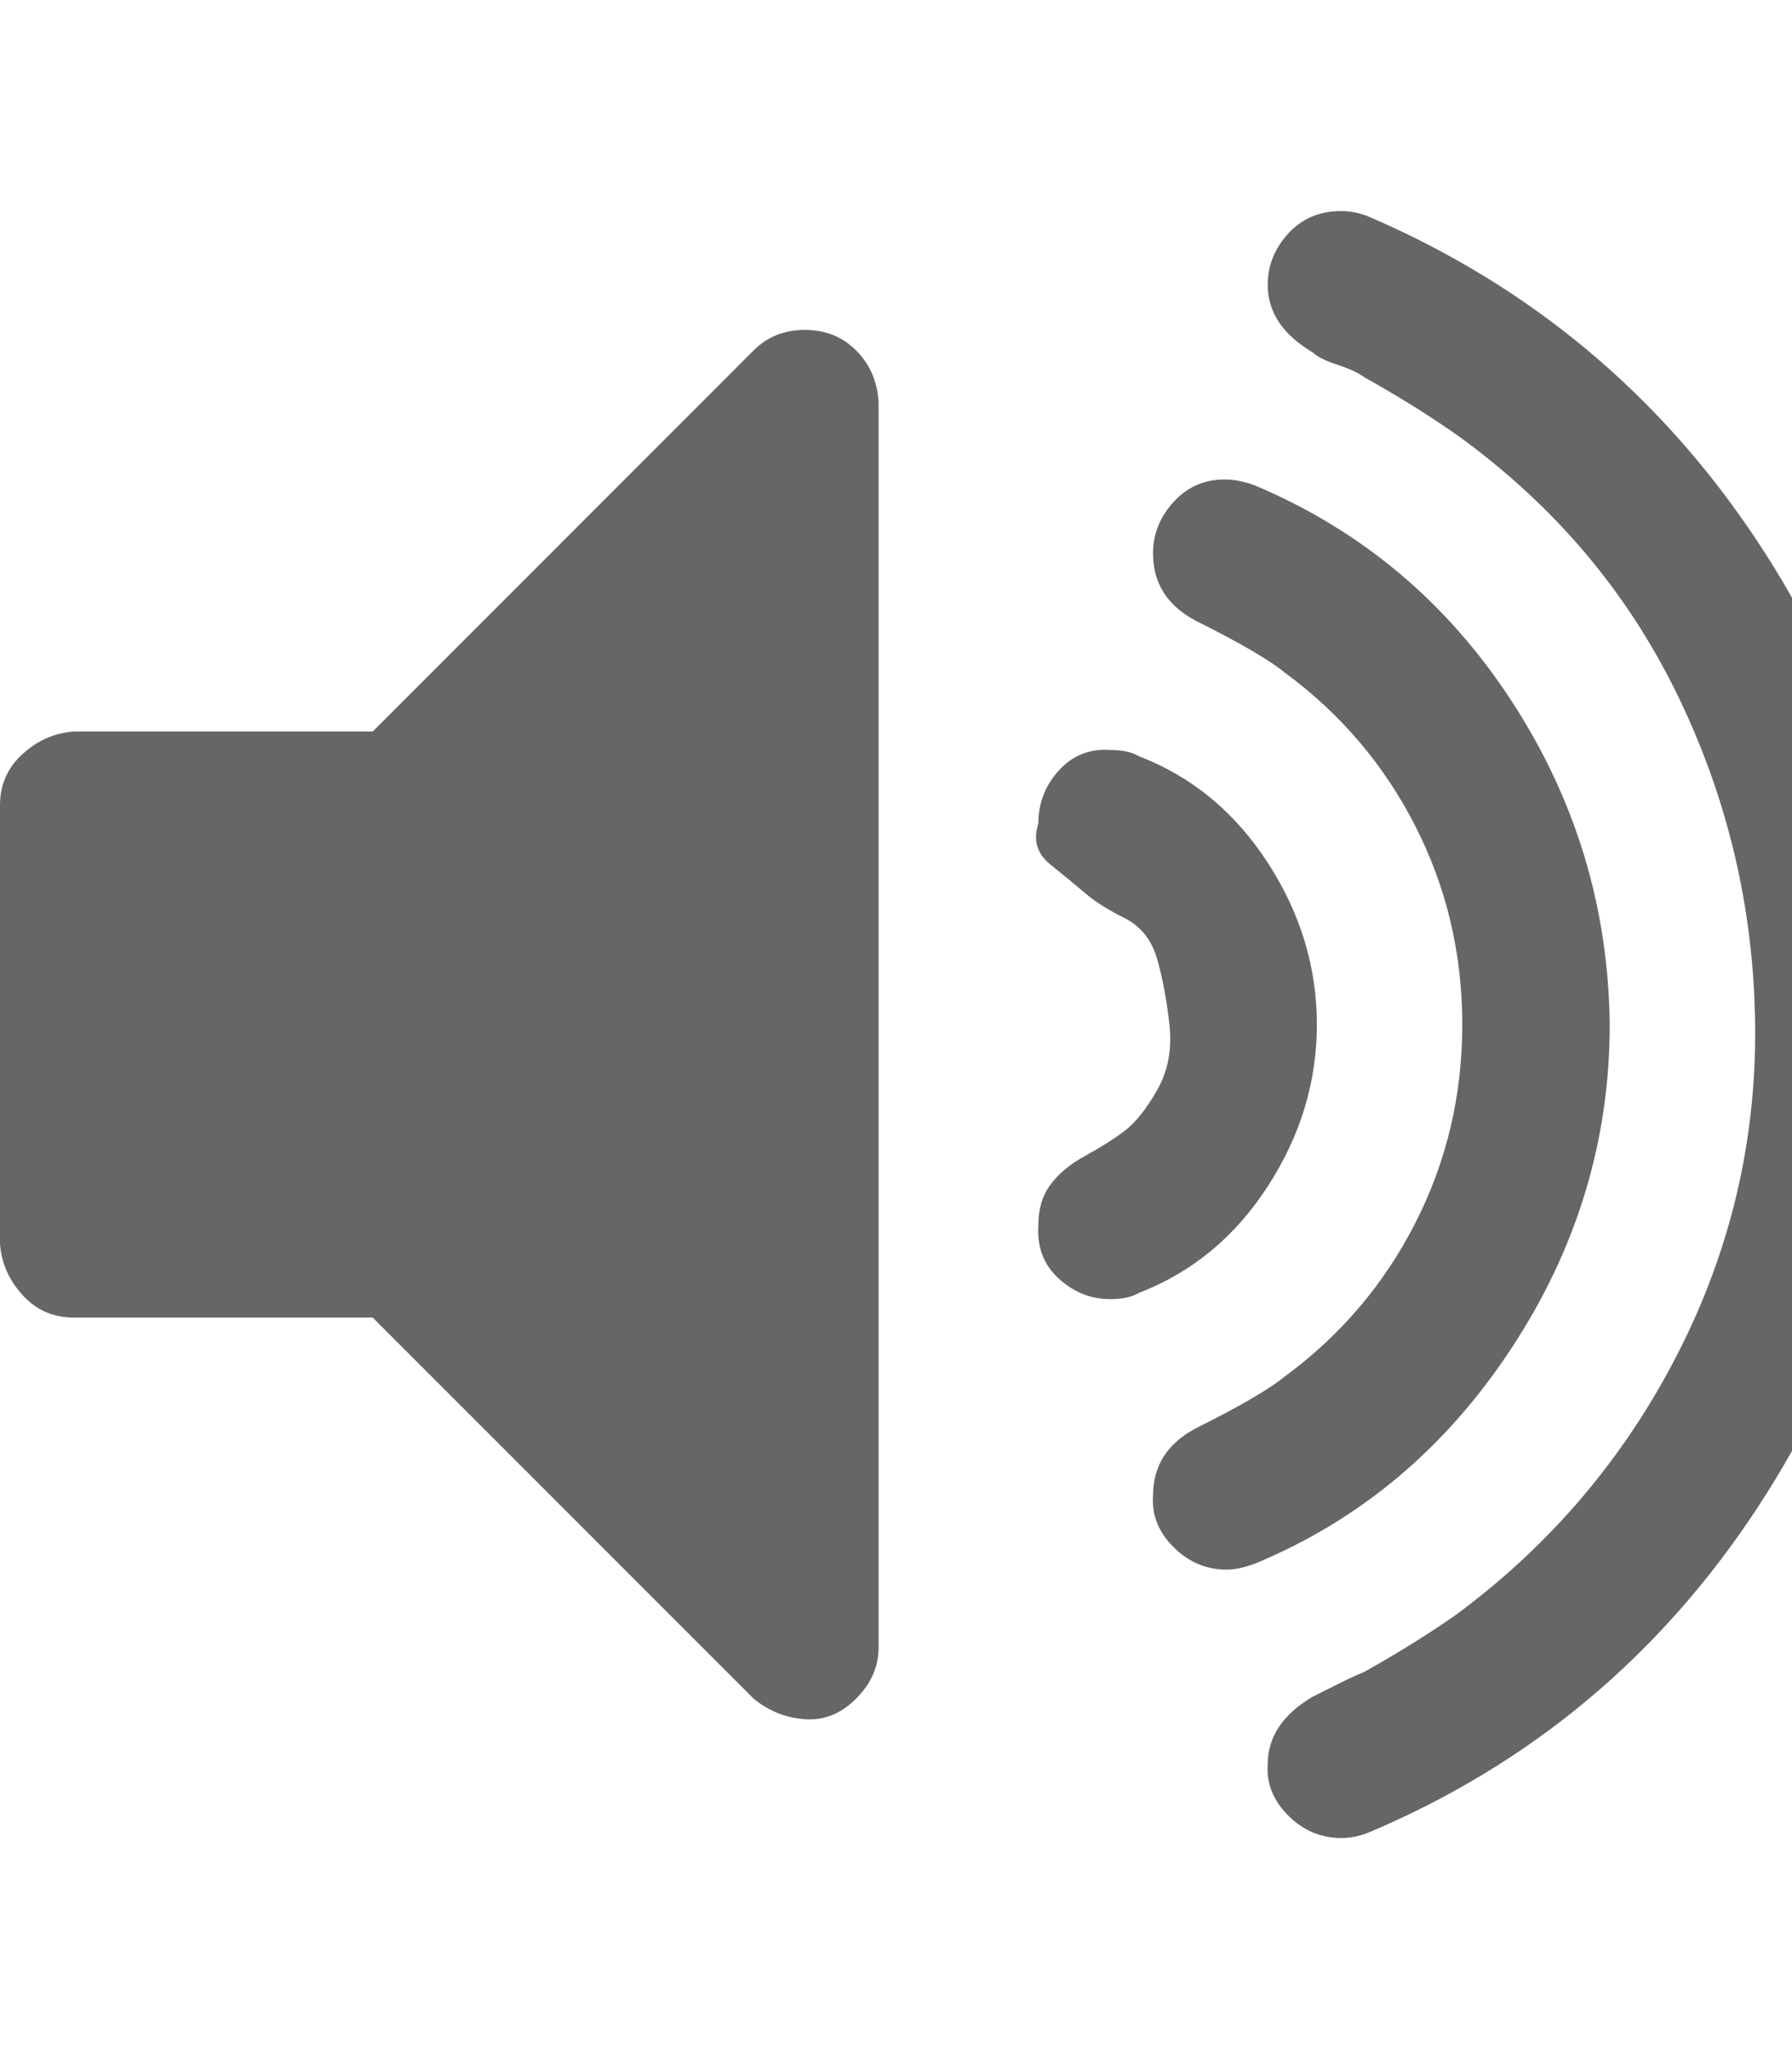 <svg xmlns="http://www.w3.org/2000/svg" version="1.1" viewBox="0 0 28 32">
    <path fill="#666" d="M13.728 6.272v19.456q0 0.448-0.352 0.8t-0.8 0.32-0.8-0.32l-5.952-5.952h-4.672q-0.48 0-0.8-0.352t-0.352-0.8v-6.848q0-0.48 0.352-0.8t0.8-0.352h4.672l5.952-5.952q0.32-0.32 0.8-0.32t0.8 0.32 0.352 0.8zM20.576 16q0 1.344-0.768 2.528t-2.016 1.664q-0.16 0.096-0.448 0.096-0.448 0-0.8-0.32t-0.32-0.832q0-0.384 0.192-0.64t0.544-0.448 0.608-0.384 0.512-0.64 0.192-1.024-0.192-1.024-0.512-0.64-0.608-0.384-0.544-0.448-0.192-0.64q0-0.48 0.32-0.832t0.8-0.32q0.288 0 0.448 0.096 1.248 0.48 2.016 1.664t0.768 2.528zM25.152 16q0 2.72-1.536 5.056t-4 3.36q-0.256 0.096-0.448 0.096-0.48 0-0.832-0.352t-0.32-0.8q0-0.704 0.672-1.056 1.024-0.512 1.376-0.8 1.312-0.96 2.048-2.4t0.736-3.104-0.736-3.104-2.048-2.4q-0.352-0.288-1.376-0.8-0.672-0.352-0.672-1.056 0-0.448 0.32-0.8t0.8-0.352q0.224 0 0.48 0.096 2.496 1.056 4 3.36t1.536 5.056zM29.728 16q0 4.096-2.272 7.552t-6.048 5.056q-0.224 0.096-0.448 0.096-0.48 0-0.832-0.352t-0.32-0.8q0-0.64 0.704-1.056 0.128-0.064 0.384-0.192t0.416-0.192q0.8-0.448 1.44-0.896 2.208-1.632 3.456-4.064t1.216-5.152-1.216-5.152-3.456-4.064q-0.64-0.448-1.44-0.896-0.128-0.096-0.416-0.192t-0.384-0.192q-0.704-0.416-0.704-1.056 0-0.448 0.32-0.8t0.832-0.352q0.224 0 0.448 0.096 3.776 1.632 6.048 5.056t2.272 7.552z"></path>
</svg>